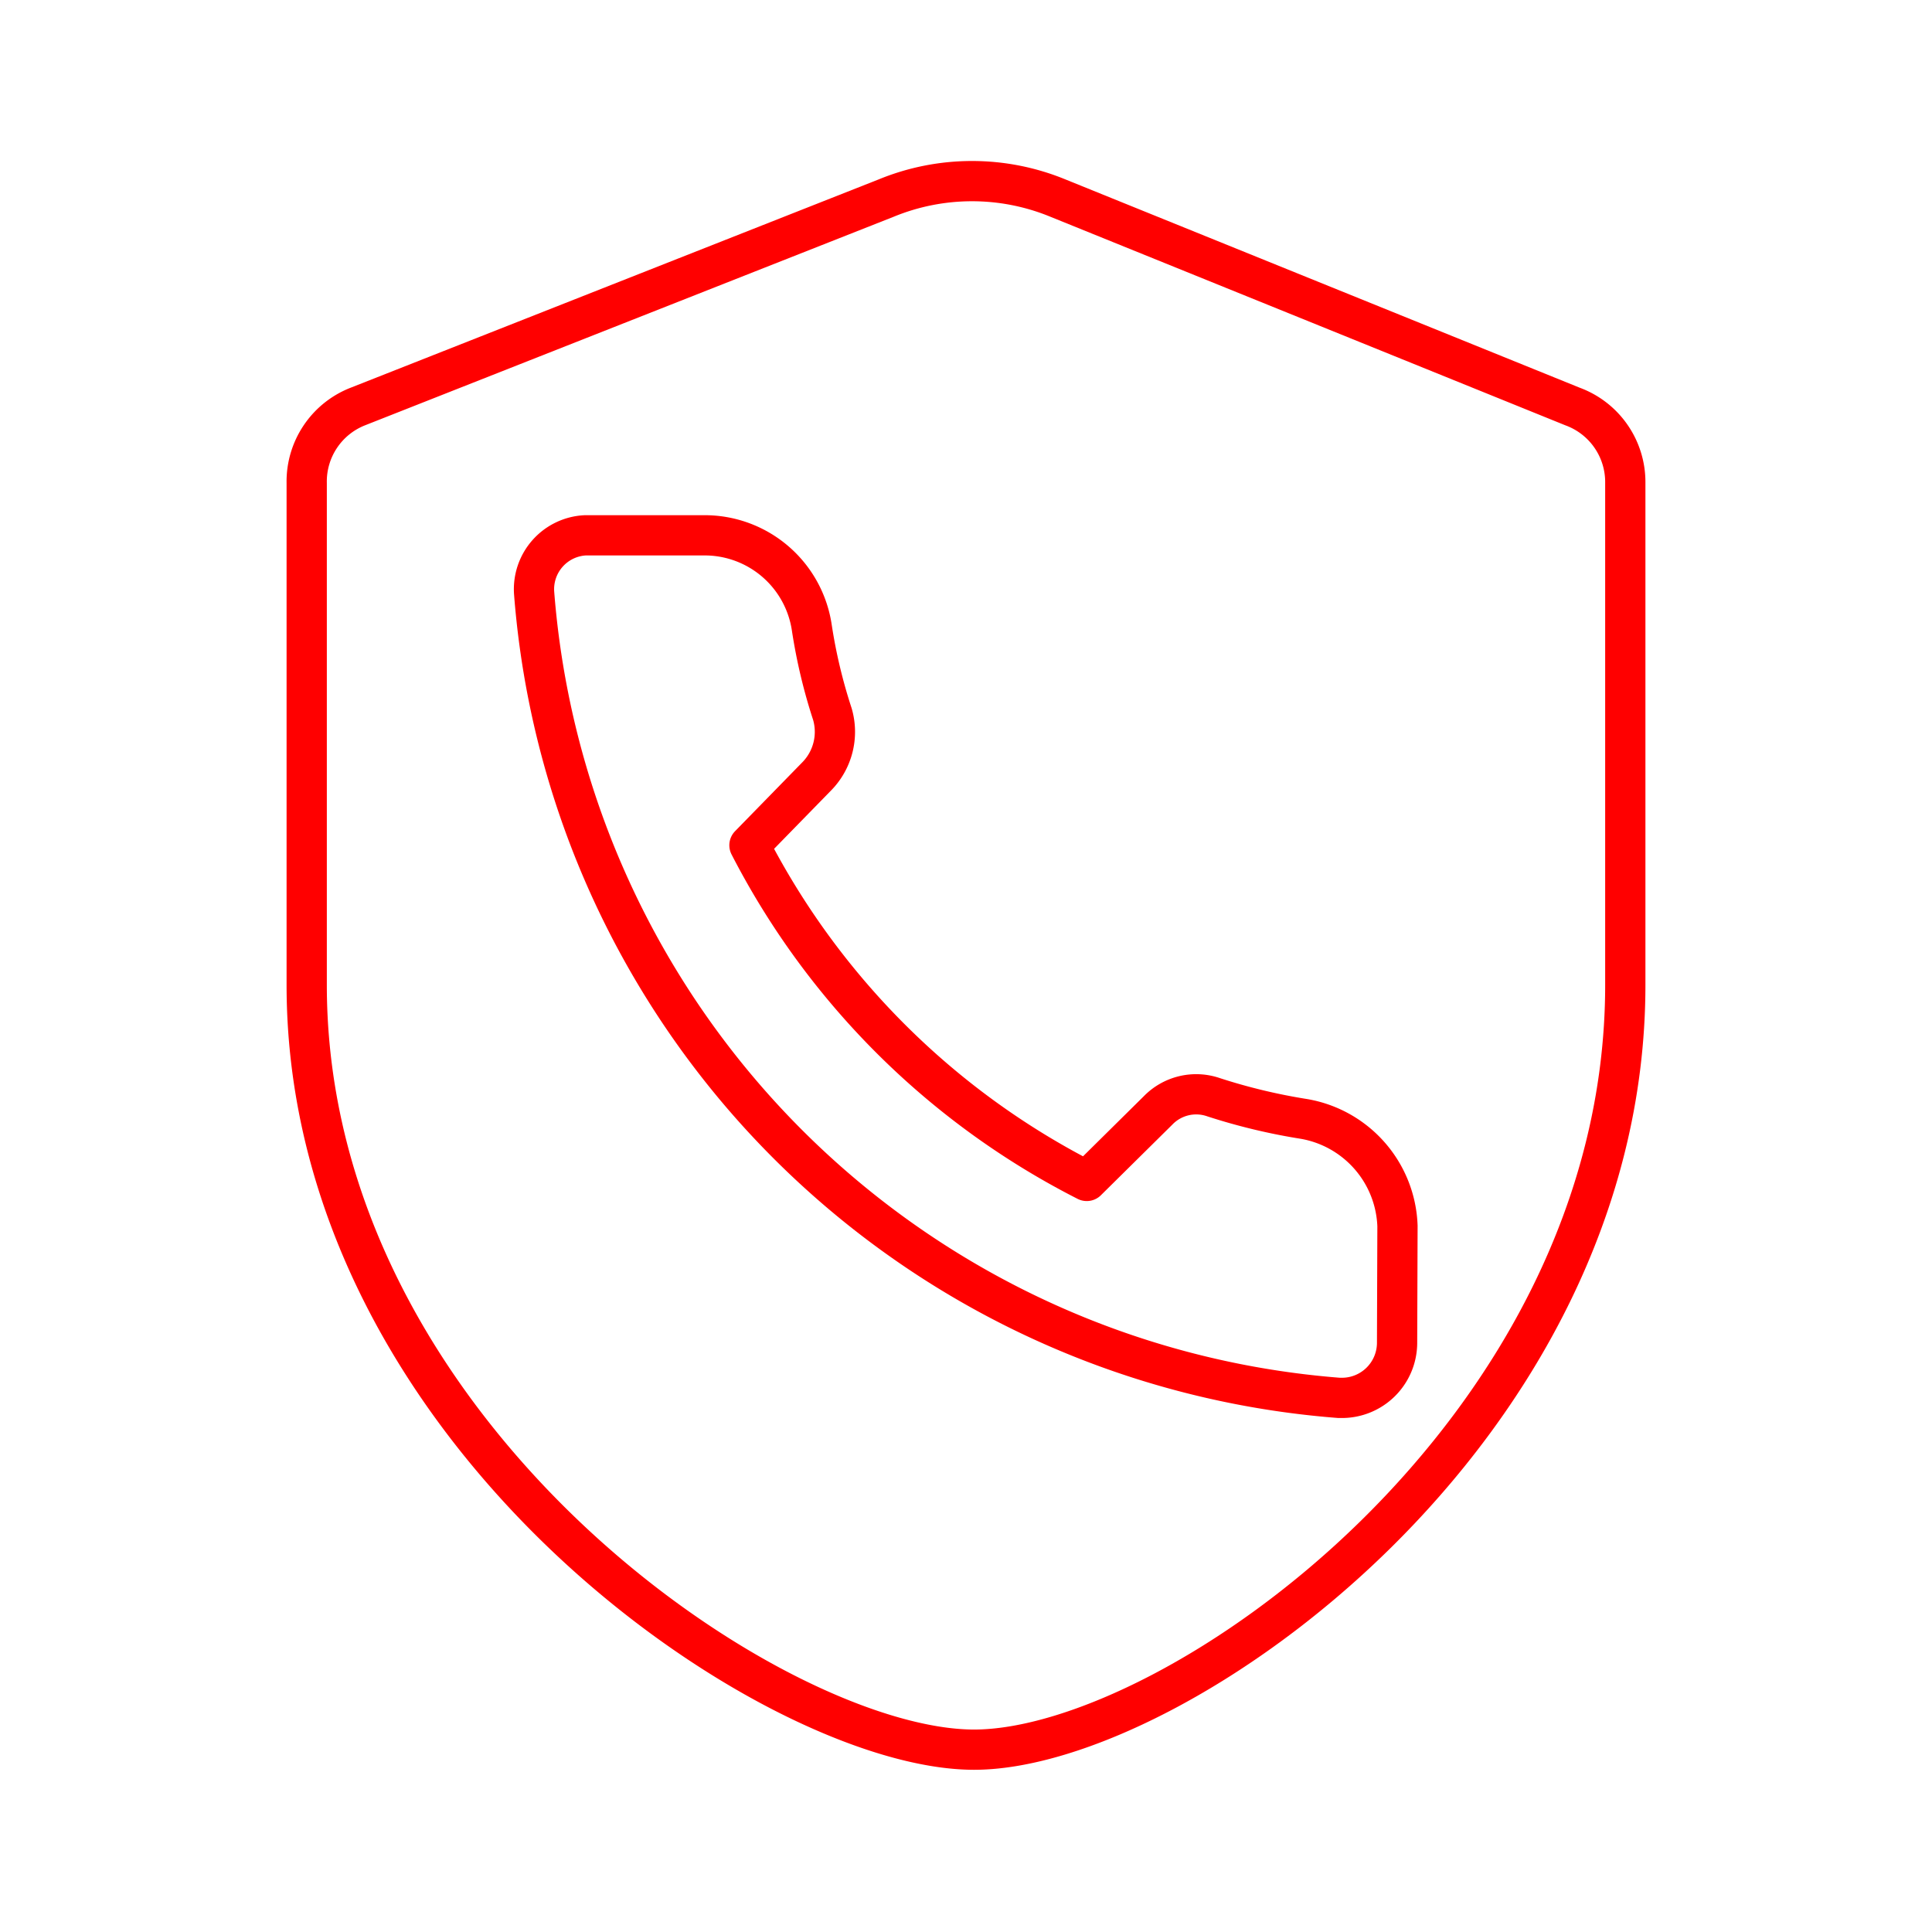 <svg id="Layer_2" data-name="Layer 2" xmlns="http://www.w3.org/2000/svg" viewBox="0 0 48 48"><defs><style>.cls-1{fill:none;stroke:#FF0000;stroke-linecap:round;stroke-linejoin:round;}</style></defs><path class="cls-1" d="M39.07,10.1,26.28,4.92a5.61,5.61,0,0,0-4.26,0L8.89,10.1A2,2,0,0,0,7.62,12V24.47c0,11.16,11.6,19,16.58,19s16.18-7.87,16.18-19V12A2,2,0,0,0,39.07,10.1ZM34.71,33.38a1.37,1.37,0,0,1-1.37,1.35h-.07a21.74,21.74,0,0,1-20-20,1.34,1.34,0,0,1,1.27-1.43h3a2.69,2.69,0,0,1,2.63,2.3,13.31,13.31,0,0,0,.51,2.14,1.58,1.58,0,0,1-.4,1.56L18.62,21A19.22,19.22,0,0,0,27,29.34l1.77-1.75a1.32,1.32,0,0,1,1.38-.33,14.73,14.73,0,0,0,2.25.54,2.8,2.8,0,0,1,2.32,2.66Z"/></svg>